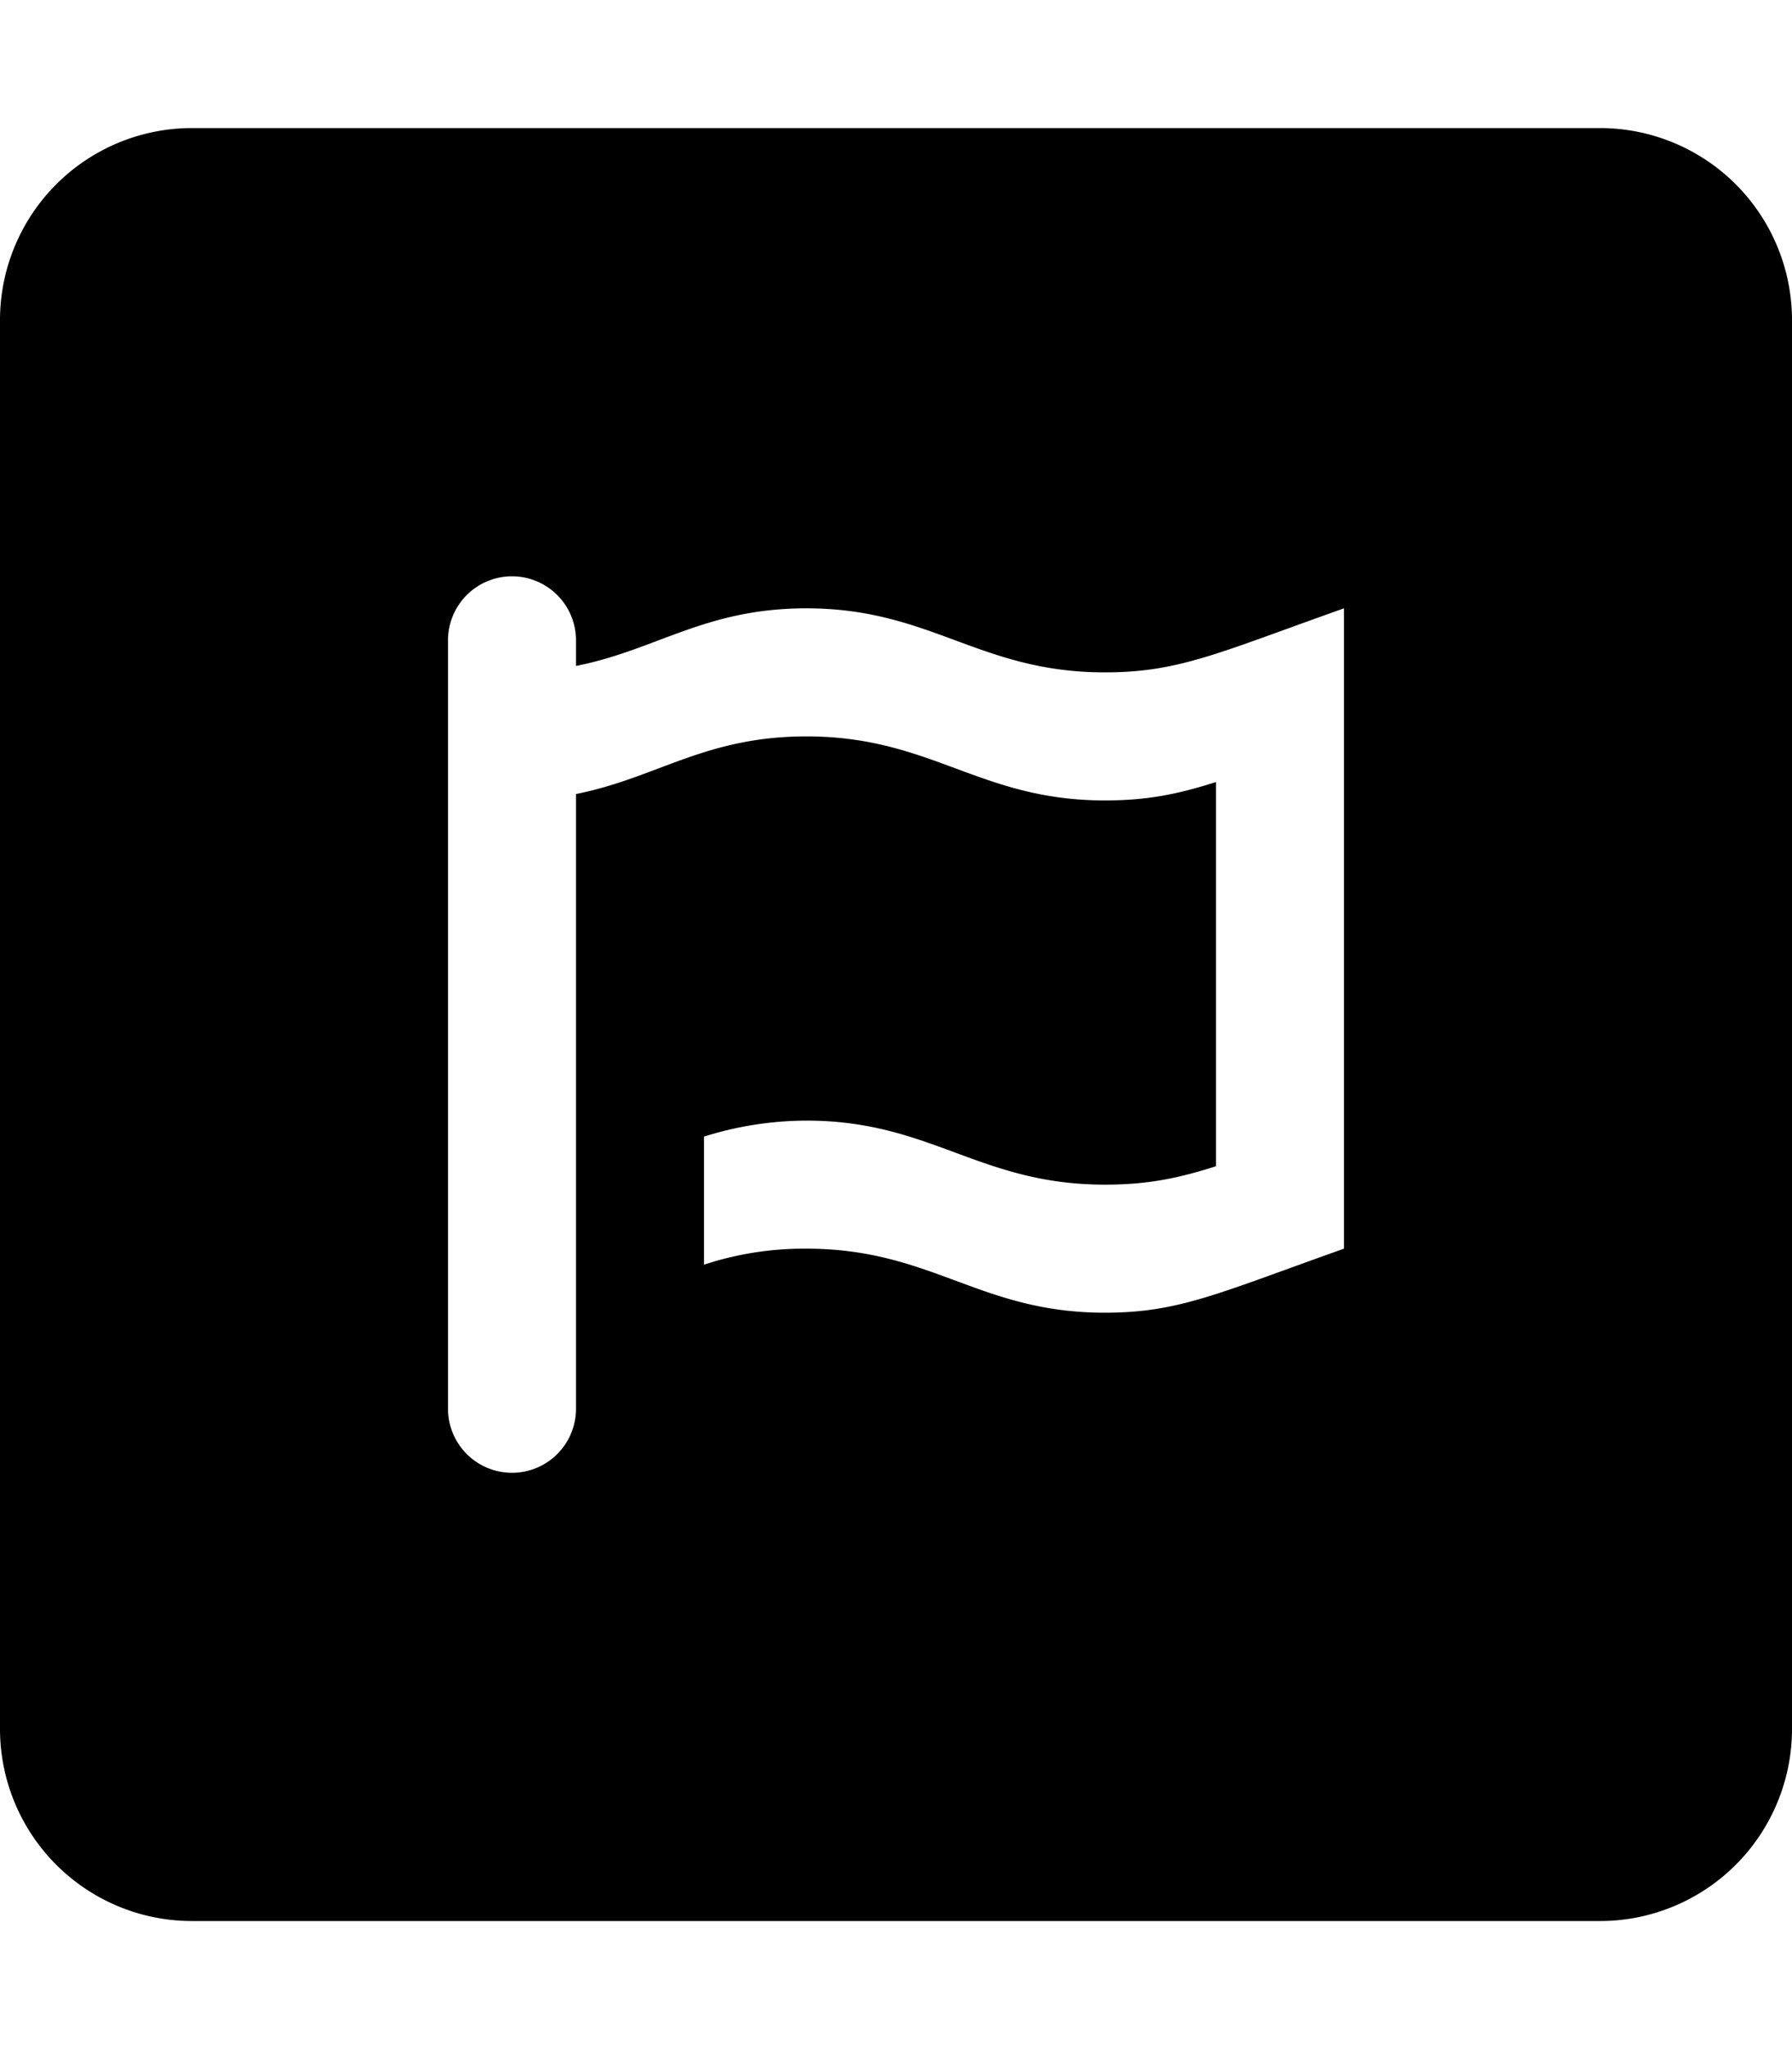 <svg xmlns="http://www.w3.org/2000/svg"
     viewBox="0 0 448 512"><!-- Font Awesome Free 5.15.4 by @fontawesome - https://fontawesome.com License - https://fontawesome.com/license/free (Icons: CC BY 4.0, Fonts: SIL OFL 1.1, Code: MIT License) -->
    <path d="M400 32H48A48 48 0 0 0 0 80V432a48 48 0 0 0 48 48H400a48 48 0 0 0 48-48V80A48 48 0 0 0 400 32ZM336 312c-31.6 11.2-41.2 16-59.8 16-31.4 0-43.2-16-74.6-16a80 80 0 0 0-25.6 4V284a85.9 85.9 0 0 1 25.6-4c31.2 0 43.2 16 74.6 16 10.2 0 17.8-1.4 27.8-4.6v-96c-10 3.2-17.6 4.6-27.8 4.6-31.4 0-43.2-16-74.6-16-25.4 0-37.4 10.4-57.6 14.4V352a16 16 0 0 1-32 0V160a16 16 0 0 1 32 0v6.4c20.2-4 32.2-14.4 57.6-14.4 31.2 0 43.2 16 74.6 16 18.6 0 28.2-4.8 59.8-16Z"/>
</svg>